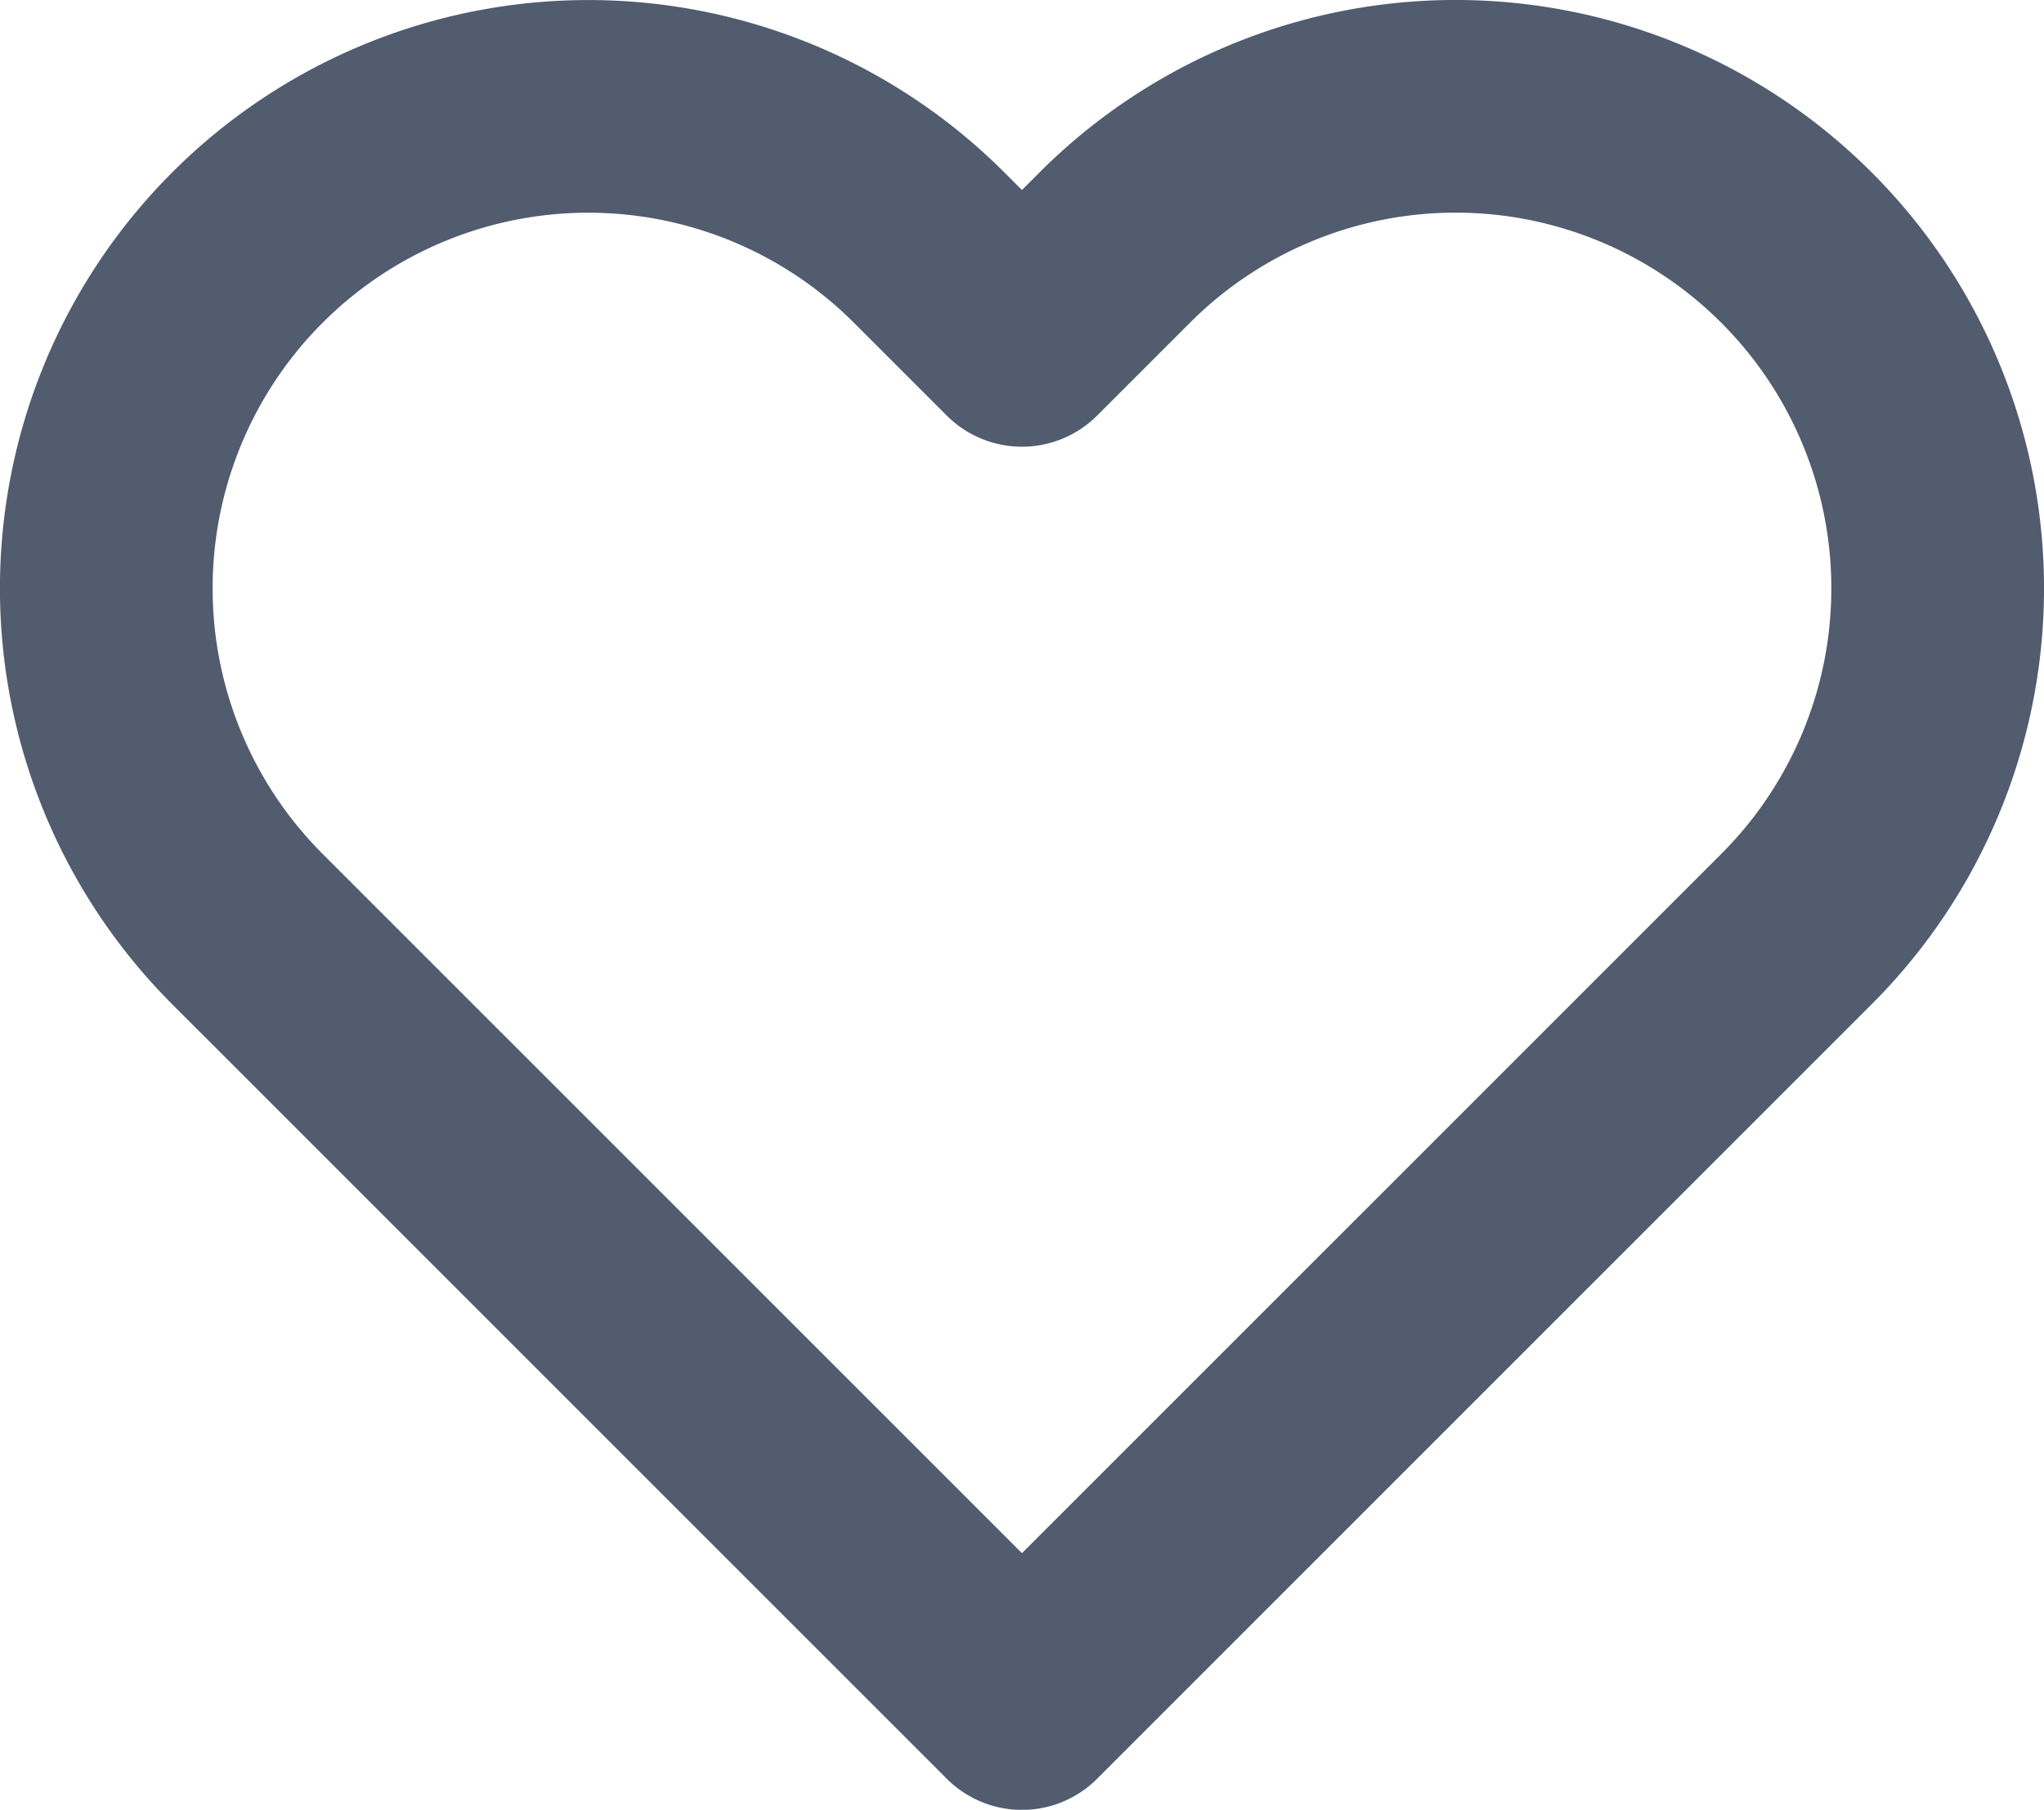 <svg xmlns="http://www.w3.org/2000/svg" width="19.221" height="17.02" viewBox="0 0 19.221 17.02">
  <path id="heart" d="M17.442,4.326a4.531,4.531,0,0,0-6.41,0l-.873.873-.873-.873a4.532,4.532,0,0,0-6.41,6.41l.873.873,6.41,6.41,6.41-6.41.873-.873a4.531,4.531,0,0,0,0-6.41Z" transform="translate(-0.549 -1.998)" fill="none" stroke="#515c6f" stroke-linecap="round" stroke-linejoin="round" stroke-width="2"/>
</svg>
